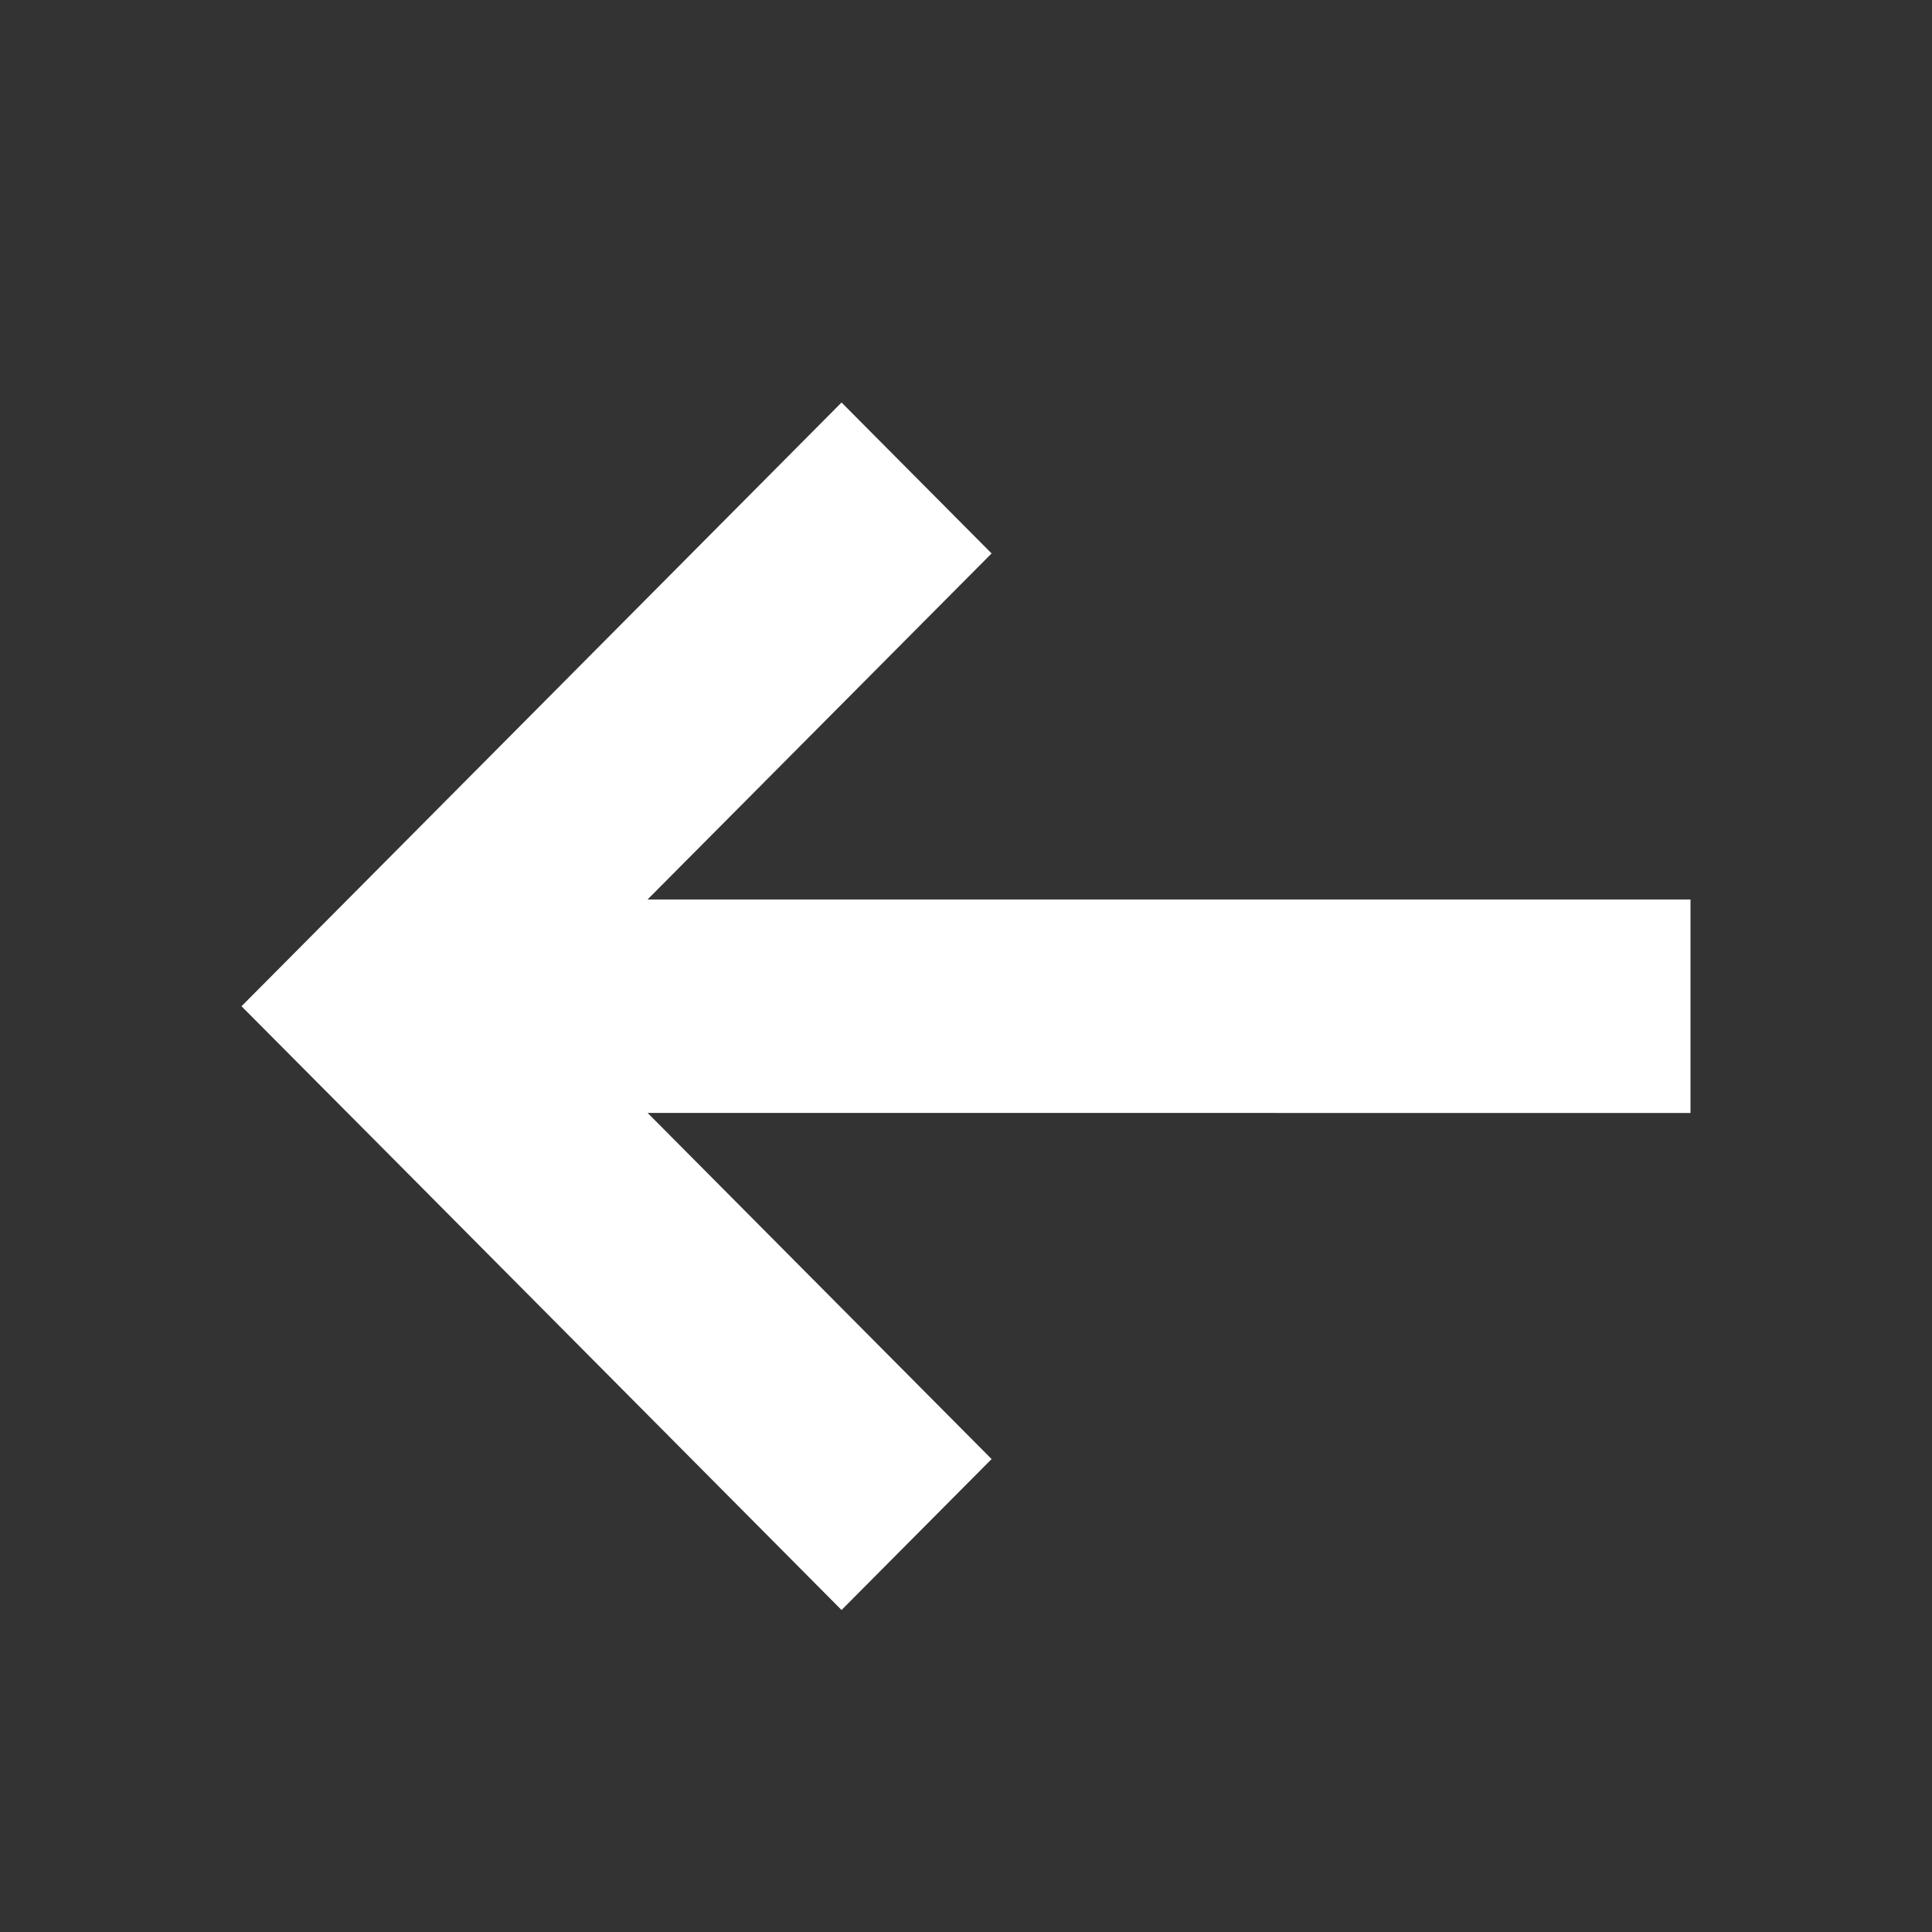 <?xml version="1.0" encoding="UTF-8"?>
<svg width="24px" height="24px" viewBox="0 0 24 24" version="1.1" xmlns="http://www.w3.org/2000/svg" xmlns:xlink="http://www.w3.org/1999/xlink">
    <rect x="0" y="0" width="24" height="24" fill="#333333" stroke="none"/>
    <title>left-arrow@3x</title>
    <g id="🖥-Website-UI" stroke="none" stroke-width="1" fill="none" fill-rule="evenodd">
        <g id="1.-Home---Web" transform="translate(-120, -4486)" fill="#FFFFFF">
            <g id="5.-Testimonials" transform="translate(0, 3944)">
                <g id="Content" transform="translate(112, 372)">
                    <g id="Left" transform="translate(0, 162)">
                        <g id="left-arrow" transform="translate(8, 8)">
                            <g id="1.-Icons/24px/left-arrow" transform="translate(3, 5)">
                                <path d="M7.454,-1.49880108e-15 L9.318,1.875 L5.044,6.174 L18,6.174 L18,8.826 L5.045,8.825 L9.318,13.125 L7.454,15 L1.864,9.374 L-8.32667268e-16,7.5 L1.864,5.625 L7.454,-1.49880108e-15 Z" id="Combined-shape-29888"></path>
                            </g>
                        </g>
                    </g>
                </g>
            </g>
        </g>
    </g>
</svg>